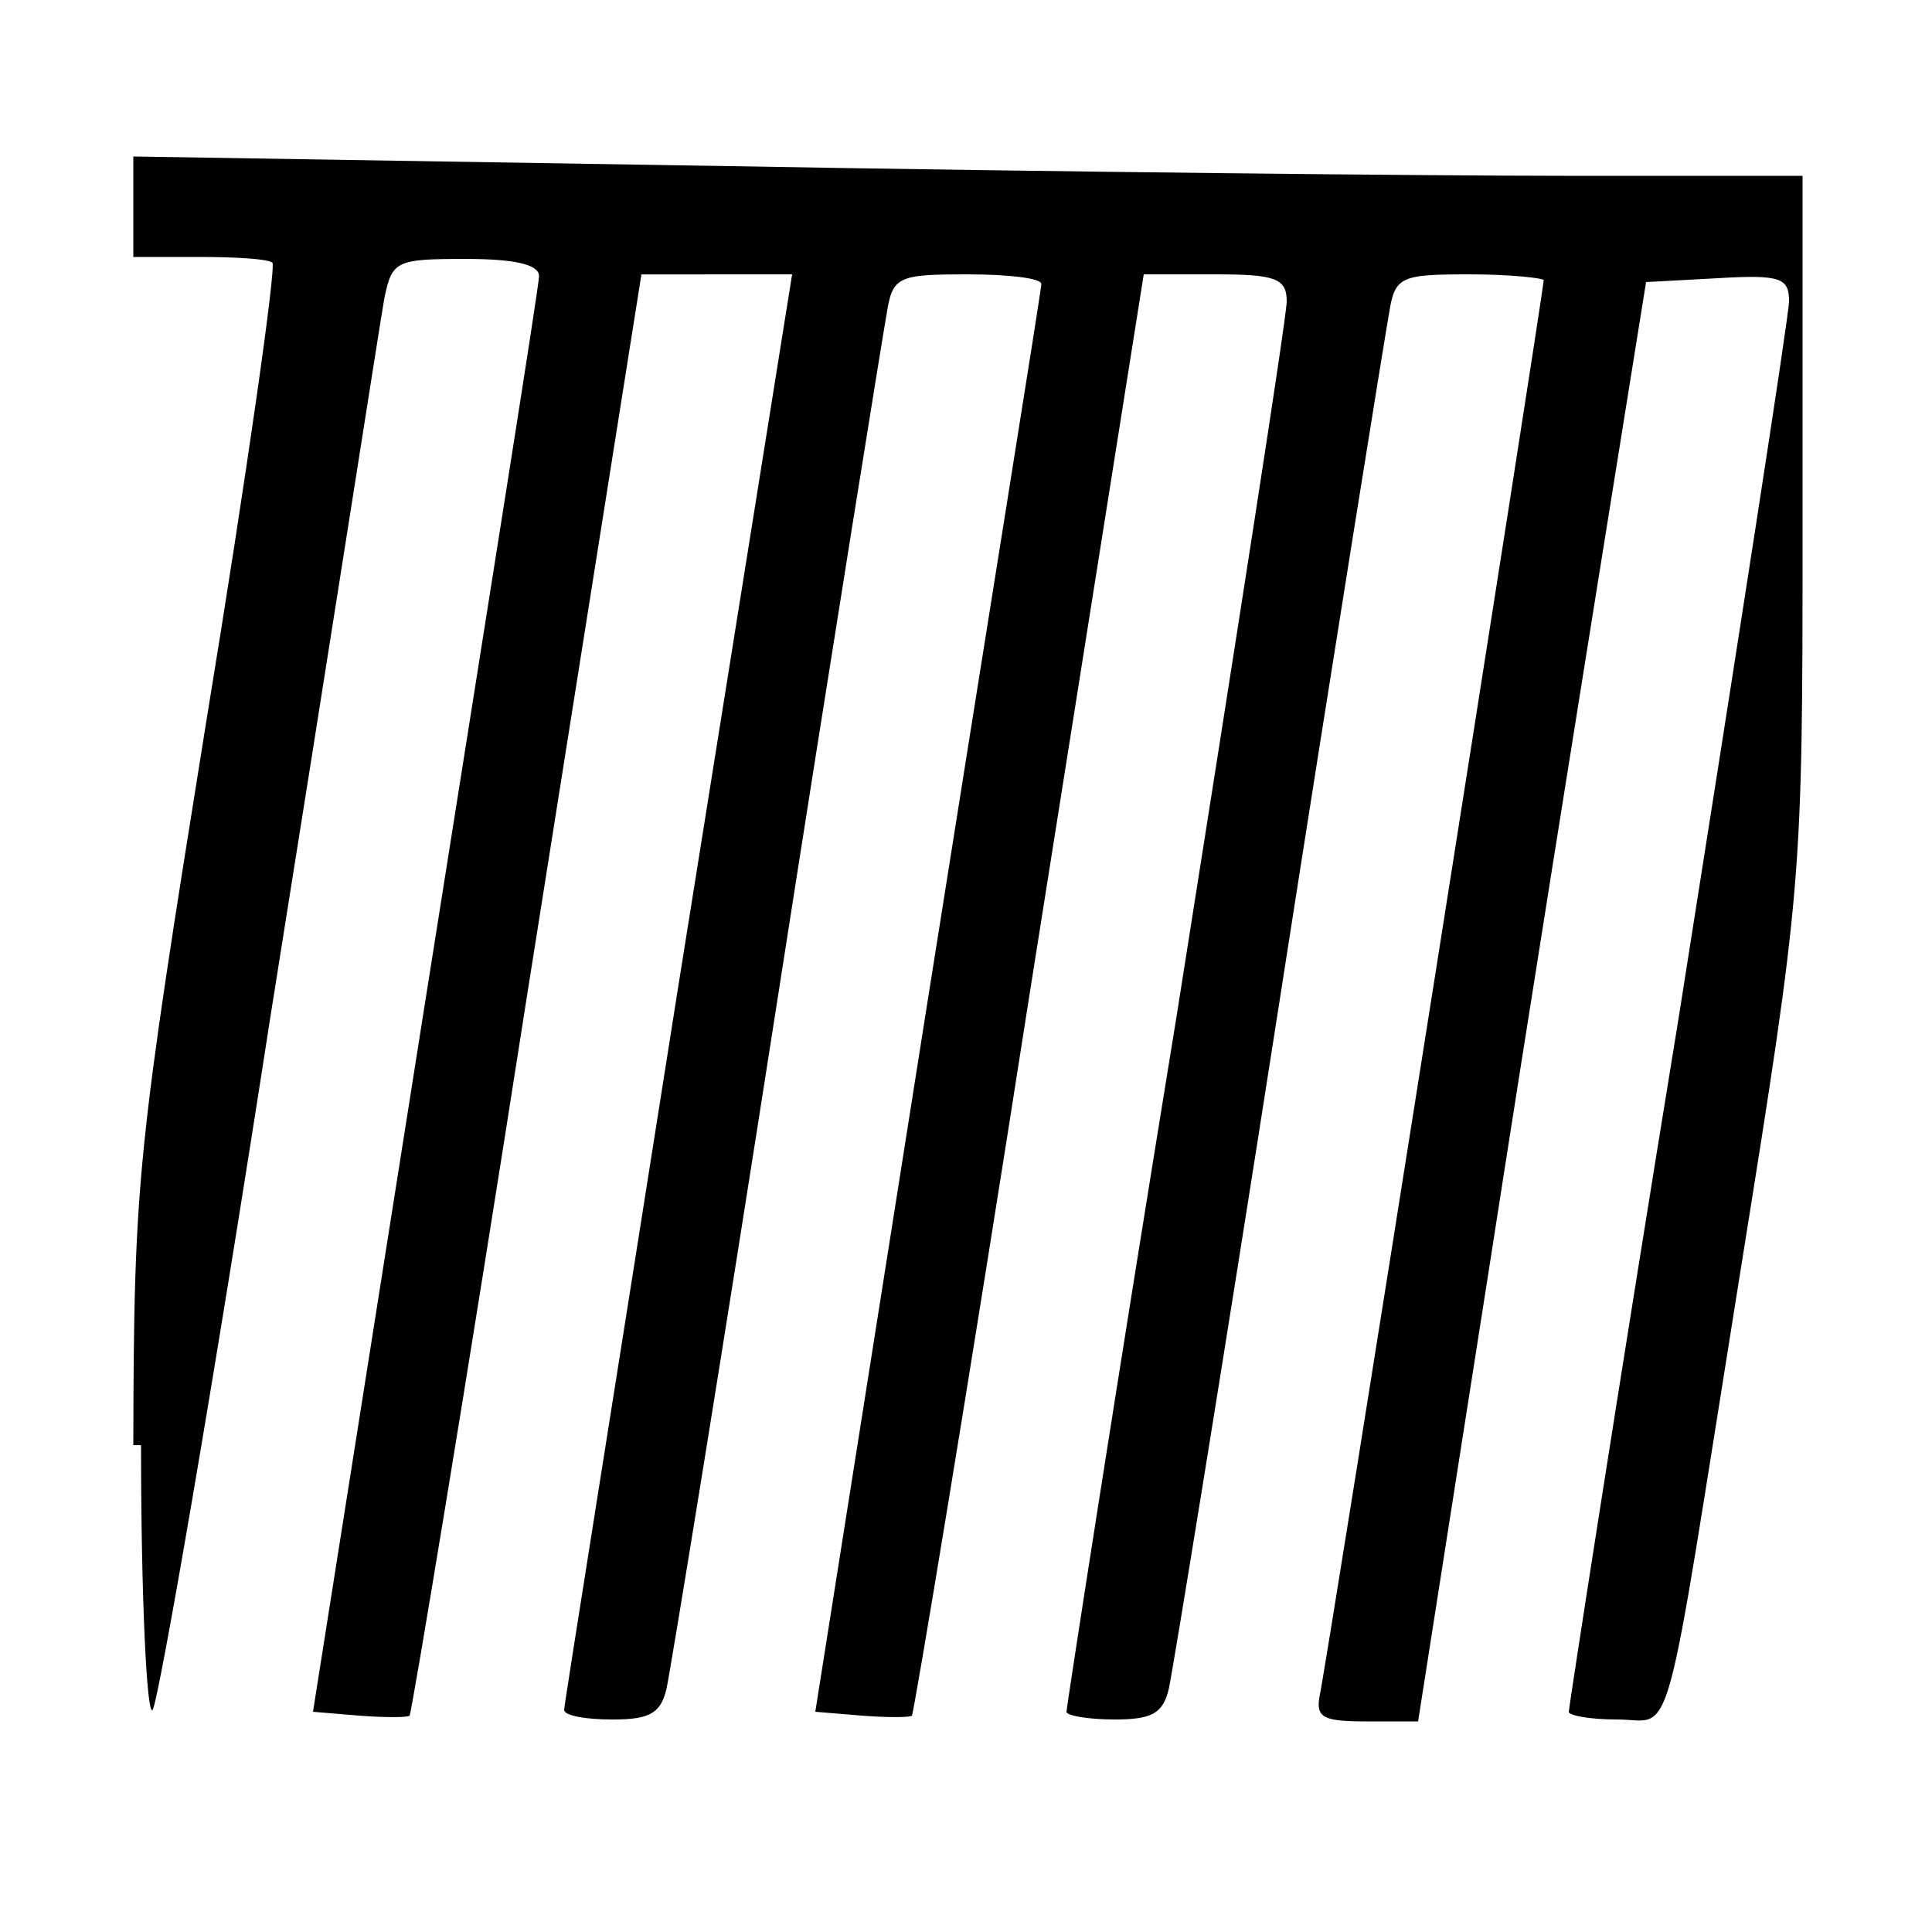 ﻿<?xml version="1.0" encoding="utf-8" standalone="no"?>
<svg xmlns:dc="http://purl.org/dc/elements/1.1/" xmlns:cc="http://creativecommons.org/ns#" xmlns:rdf="http://www.w3.org/1999/02/22-rdf-syntax-ns#" xmlns:svg="http://www.w3.org/2000/svg" xmlns="http://www.w3.org/2000/svg" xmlns:sodipodi="http://sodipodi.sourceforge.net/DTD/sodipodi-0.dtd" xmlns:inkscape="http://www.inkscape.org/namespaces/inkscape" height="1" version="1.1" width="1" id="svg2" inkscape:version="0.91 r13725" sodipodi:docname="斜层理.svg">
  <defs id="defs6">
    <pattern width="1" height="1" id="斜层理" patternContentUnits="objectBoundingBox">
      <path style="fill:#000000" d="m 0.069,0.748 c 2.9347e-4,-0.138 0.002,-0.152 0.038,-0.376 0.021,-0.128 0.036,-0.234 0.034,-0.236 -0.002,-0.002 -0.019,-0.003 -0.038,-0.003 l -0.034,0 0,-0.026 0,-0.026 0.309,0.005 c 0.17,0.003 0.364,0.005 0.432,0.005 l 0.123,0 0,0.183 c 0,0.182 -1.1231e-4,0.184 -0.032,0.383 -0.041,0.256 -0.034,0.233 -0.064,0.233 -0.014,0 -0.025,-0.002 -0.025,-0.004 0,-0.002 0.025,-0.164 0.057,-0.36 0.031,-0.196 0.057,-0.363 0.057,-0.37 0,-0.012 -0.004,-0.014 -0.037,-0.012 l -0.037,0.002 -0.022,0.137 c -0.012,0.075 -0.039,0.243 -0.059,0.372 l -0.037,0.236 -0.027,0 c -0.022,0 -0.026,-0.002 -0.024,-0.013 0.003,-0.012 0.116,-0.727 0.116,-0.733 0,-0.001 -0.017,-0.003 -0.038,-0.003 -0.036,0 -0.039,0.001 -0.042,0.02 -0.002,0.011 -0.028,0.172 -0.057,0.358 -0.029,0.186 -0.055,0.345 -0.057,0.354 -0.003,0.013 -0.009,0.016 -0.028,0.016 -0.014,0 -0.025,-0.002 -0.025,-0.004 0,-0.002 0.025,-0.164 0.057,-0.36 0.031,-0.196 0.057,-0.362 0.057,-0.37 0,-0.012 -0.006,-0.014 -0.037,-0.014 l -0.037,6.58e-6 -0.059,0.372 c -0.032,0.205 -0.06,0.373 -0.061,0.374 -0.001,0.001 -0.013,0.001 -0.026,0 l -0.024,-0.002 0.058,-0.367 c 0.032,-0.202 0.059,-0.369 0.059,-0.372 1.2527e-4,-0.003 -0.017,-0.005 -0.038,-0.005 -0.036,0 -0.039,0.001 -0.042,0.02 -0.002,0.011 -0.028,0.172 -0.057,0.358 -0.029,0.186 -0.055,0.345 -0.057,0.354 -0.003,0.013 -0.009,0.016 -0.028,0.016 -0.014,0 -0.025,-0.002 -0.025,-0.005 5.616e-5,-0.003 0.027,-0.171 0.059,-0.374 l 0.059,-0.369 -0.039,6.67e-6 -0.039,6.66e-6 -0.059,0.372 c -0.032,0.205 -0.06,0.373 -0.061,0.374 -0.001,0.001 -0.013,0.001 -0.026,0 l -0.024,-0.002 0.058,-0.367 c 0.032,-0.202 0.059,-0.371 0.059,-0.376 1.5603e-4,-0.006 -0.012,-0.009 -0.038,-0.009 -0.036,0 -0.038,0.001 -0.042,0.02 -0.002,0.011 -0.028,0.178 -0.059,0.372 -0.03,0.194 -0.058,0.355 -0.061,0.359 -0.003,0.004 -0.006,-0.058 -0.006,-0.137 z" id="path4944" inkscape:connector-curvature="0" />
    </pattern>
  </defs>
  <sodipodi:namedview pagecolor="#ffffff" bordercolor="#666666" borderopacity="1" objecttolerance="10" gridtolerance="10" guidetolerance="10" inkscape:pageopacity="0" inkscape:pageshadow="2" inkscape:window-width="1680" inkscape:window-height="988" id="namedview4" showgrid="false" inkscape:zoom="181.01934" inkscape:cx="0.37292062" inkscape:cy="-0.3218237" inkscape:window-x="-8" inkscape:window-y="-8" inkscape:window-maximized="1" inkscape:current-layer="svg2" />
  <path style="fill:#000000" d="m 0.069,0.748 c 2.9347e-4,-0.138 0.002,-0.152 0.038,-0.376 0.021,-0.128 0.036,-0.234 0.034,-0.236 -0.002,-0.002 -0.019,-0.003 -0.038,-0.003 l -0.034,0 0,-0.026 0,-0.026 0.309,0.005 c 0.17,0.003 0.364,0.005 0.432,0.005 l 0.123,0 0,0.183 c 0,0.182 -1.1231e-4,0.184 -0.032,0.383 -0.041,0.256 -0.034,0.233 -0.064,0.233 -0.014,0 -0.025,-0.002 -0.025,-0.004 0,-0.002 0.025,-0.164 0.057,-0.36 0.031,-0.196 0.057,-0.363 0.057,-0.37 0,-0.012 -0.004,-0.014 -0.037,-0.012 l -0.037,0.002 -0.022,0.137 c -0.012,0.075 -0.039,0.243 -0.059,0.372 l -0.037,0.236 -0.027,0 c -0.022,0 -0.026,-0.002 -0.024,-0.013 0.003,-0.012 0.116,-0.727 0.116,-0.733 0,-0.001 -0.017,-0.003 -0.038,-0.003 -0.036,0 -0.039,0.001 -0.042,0.02 -0.002,0.011 -0.028,0.172 -0.057,0.358 -0.029,0.186 -0.055,0.345 -0.057,0.354 -0.003,0.013 -0.009,0.016 -0.028,0.016 -0.014,0 -0.025,-0.002 -0.025,-0.004 0,-0.002 0.025,-0.164 0.057,-0.36 0.031,-0.196 0.057,-0.362 0.057,-0.37 0,-0.012 -0.006,-0.014 -0.037,-0.014 l -0.037,6.58e-6 -0.059,0.372 c -0.032,0.205 -0.06,0.373 -0.061,0.374 -0.001,0.001 -0.013,0.001 -0.026,0 l -0.024,-0.002 0.058,-0.367 c 0.032,-0.202 0.059,-0.369 0.059,-0.372 1.2527e-4,-0.003 -0.017,-0.005 -0.038,-0.005 -0.036,0 -0.039,0.001 -0.042,0.02 -0.002,0.011 -0.028,0.172 -0.057,0.358 -0.029,0.186 -0.055,0.345 -0.057,0.354 -0.003,0.013 -0.009,0.016 -0.028,0.016 -0.014,0 -0.025,-0.002 -0.025,-0.005 5.616e-5,-0.003 0.027,-0.171 0.059,-0.374 l 0.059,-0.369 -0.039,6.67e-6 -0.039,6.66e-6 -0.059,0.372 c -0.032,0.205 -0.06,0.373 -0.061,0.374 -0.001,0.001 -0.013,0.001 -0.026,0 l -0.024,-0.002 0.058,-0.367 c 0.032,-0.202 0.059,-0.371 0.059,-0.376 1.5603e-4,-0.006 -0.012,-0.009 -0.038,-0.009 -0.036,0 -0.038,0.001 -0.042,0.02 -0.002,0.011 -0.028,0.178 -0.059,0.372 -0.03,0.194 -0.058,0.355 -0.061,0.359 -0.003,0.004 -0.006,-0.058 -0.006,-0.137 z" id="path4944" inkscape:connector-curvature="0" />
</svg>